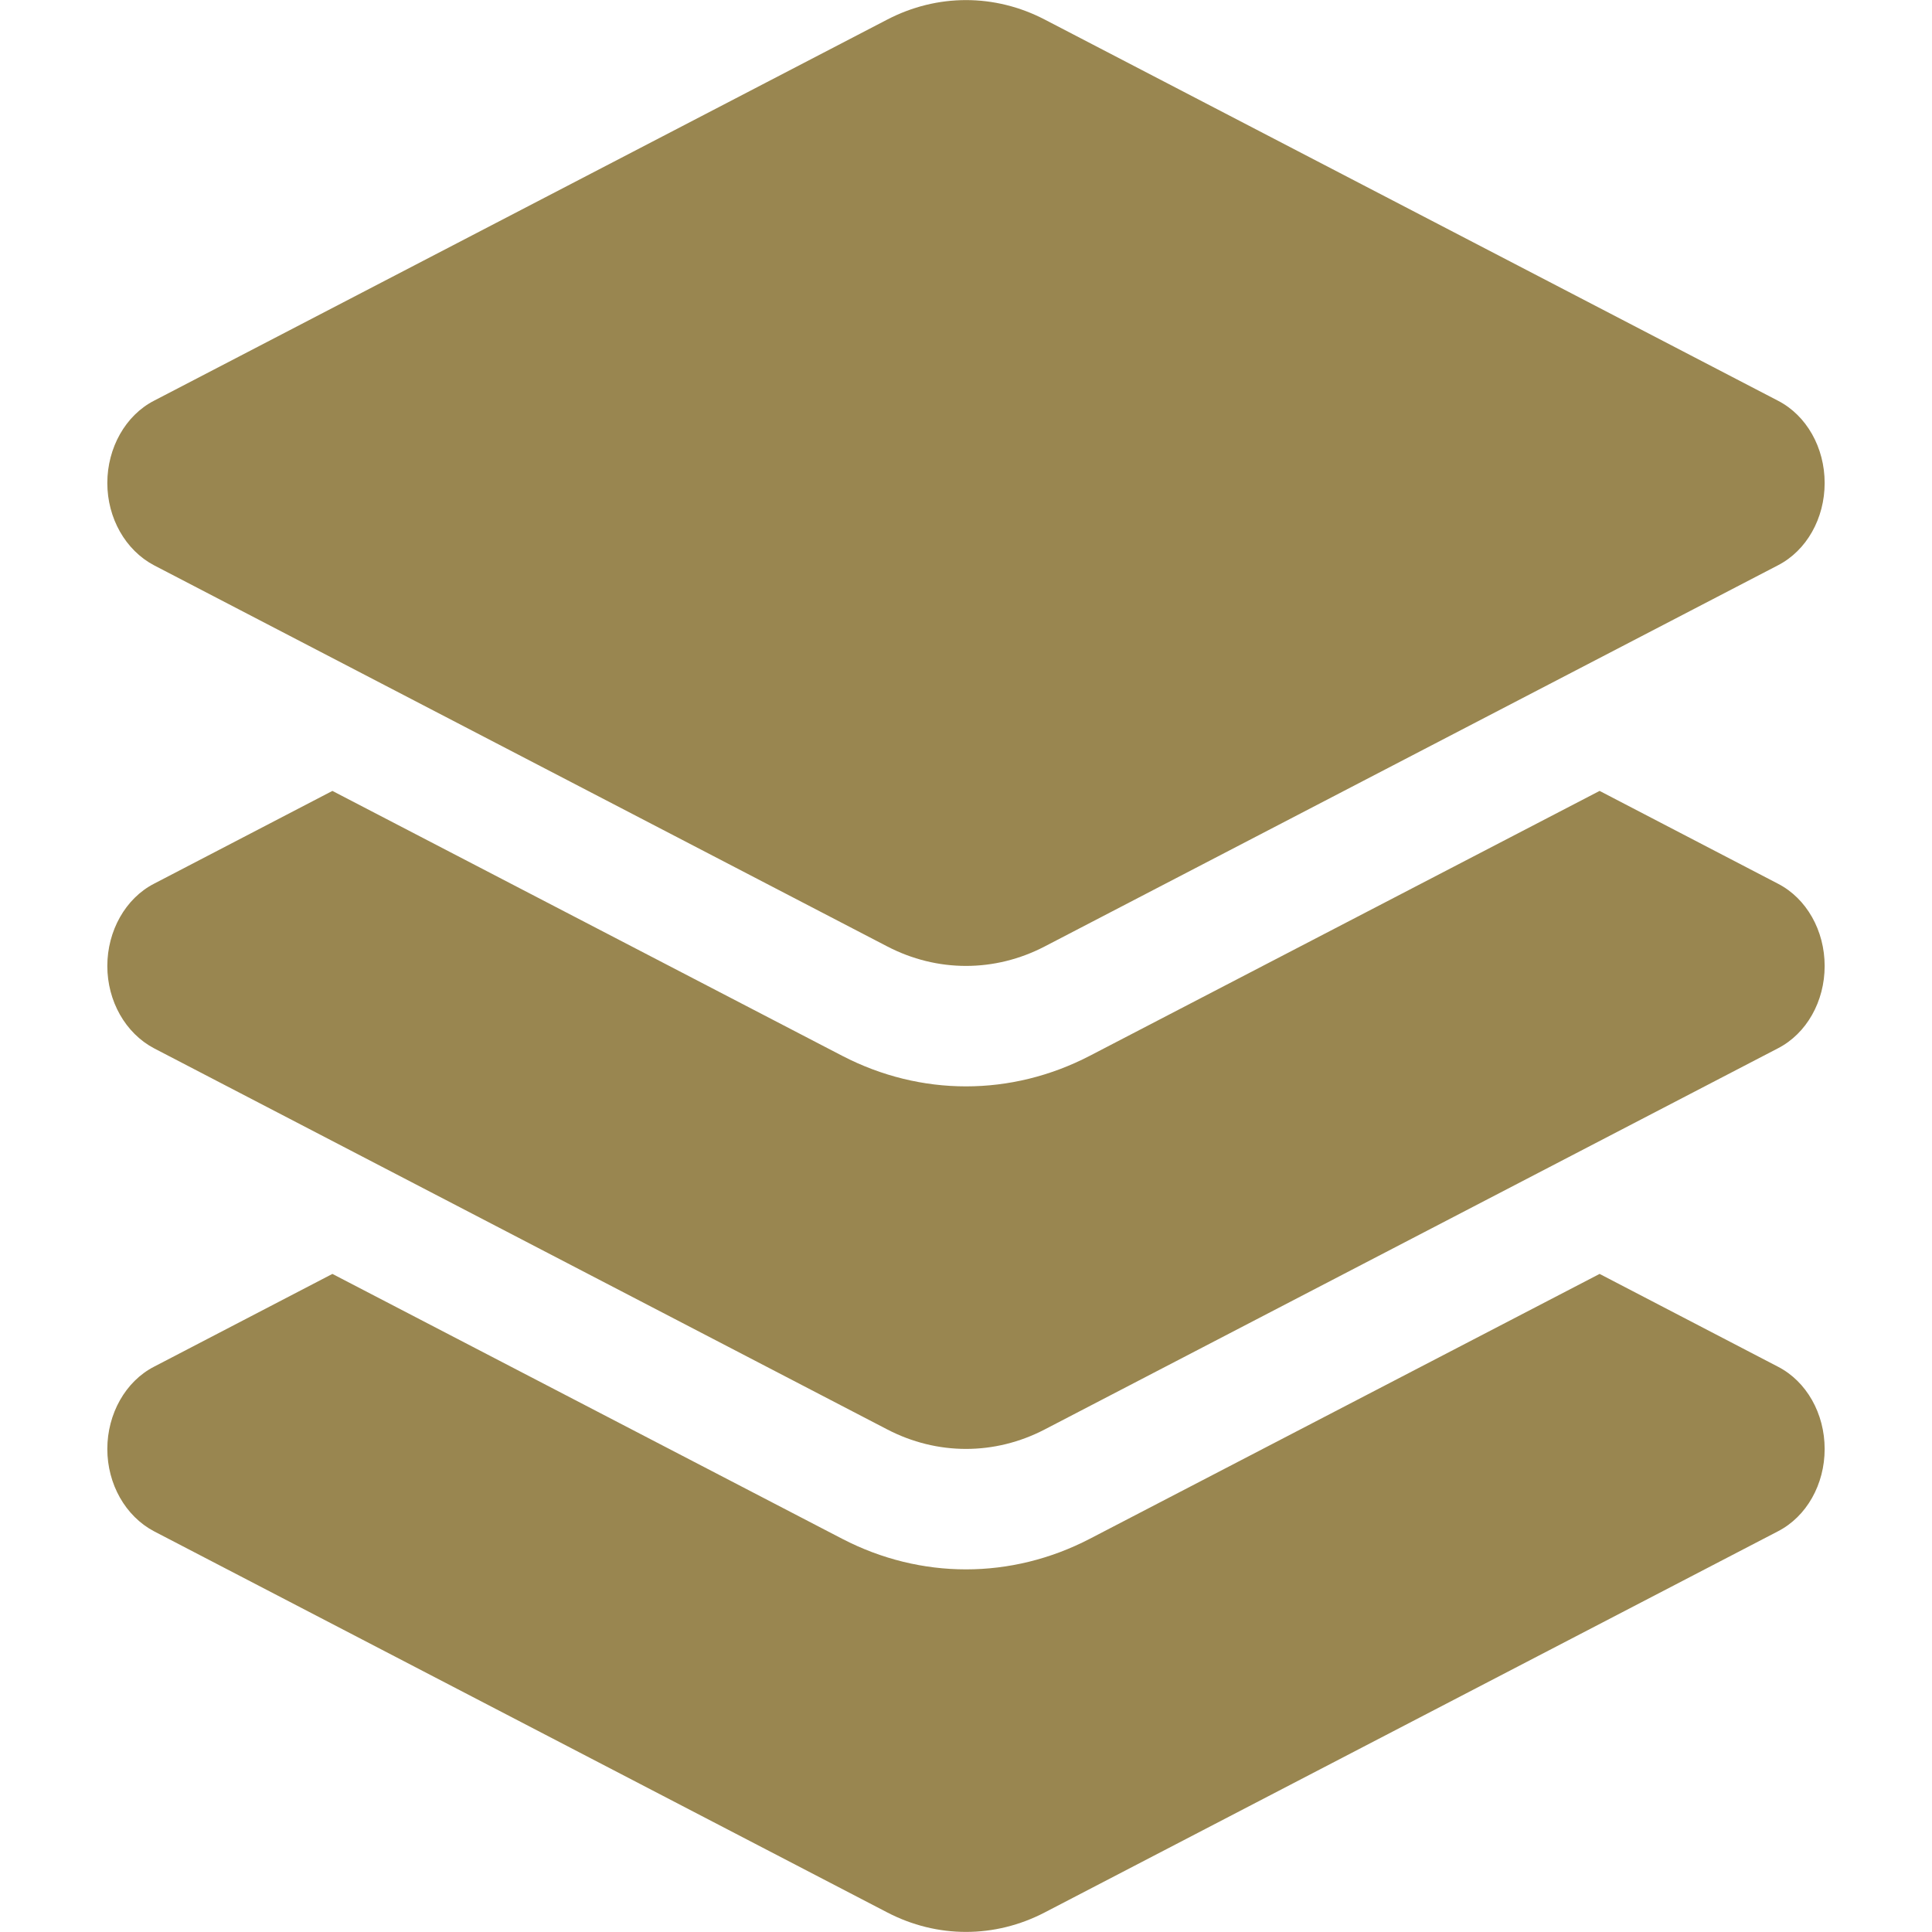 <svg width="80" height="80" viewBox="0 0 80 80" fill="none" xmlns="http://www.w3.org/2000/svg">
<path d="M36.736 0.812C38.806 -0.266 41.194 -0.266 43.264 0.812L73.625 16.594C74.805 17.203 75.555 18.531 75.555 20C75.555 21.469 74.805 22.797 73.625 23.406L43.264 39.188C41.194 40.266 38.806 40.266 36.736 39.188L6.375 23.406C5.194 22.781 4.444 21.453 4.444 20C4.444 18.547 5.194 17.203 6.375 16.594L36.736 0.812ZM66.236 32.75L73.625 36.594C74.805 37.203 75.555 38.531 75.555 40C75.555 41.469 74.805 42.797 73.625 43.406L43.264 59.188C41.194 60.266 38.806 60.266 36.736 59.188L6.375 43.406C5.194 42.781 4.444 41.453 4.444 40C4.444 38.547 5.194 37.203 6.375 36.594L13.764 32.75L34.875 43.719C38.125 45.406 41.875 45.406 45.125 43.719L66.236 32.75ZM45.125 63.719L66.236 52.75L73.625 56.594C74.805 57.203 75.555 58.531 75.555 60C75.555 61.469 74.805 62.797 73.625 63.406L43.264 79.188C41.194 80.266 38.806 80.266 36.736 79.188L6.375 63.406C5.194 62.781 4.444 61.453 4.444 60C4.444 58.547 5.194 57.203 6.375 56.594L13.764 52.75L34.875 63.719C38.125 65.406 41.875 65.406 45.125 63.719Z" fill="#998650"/>
</svg>

